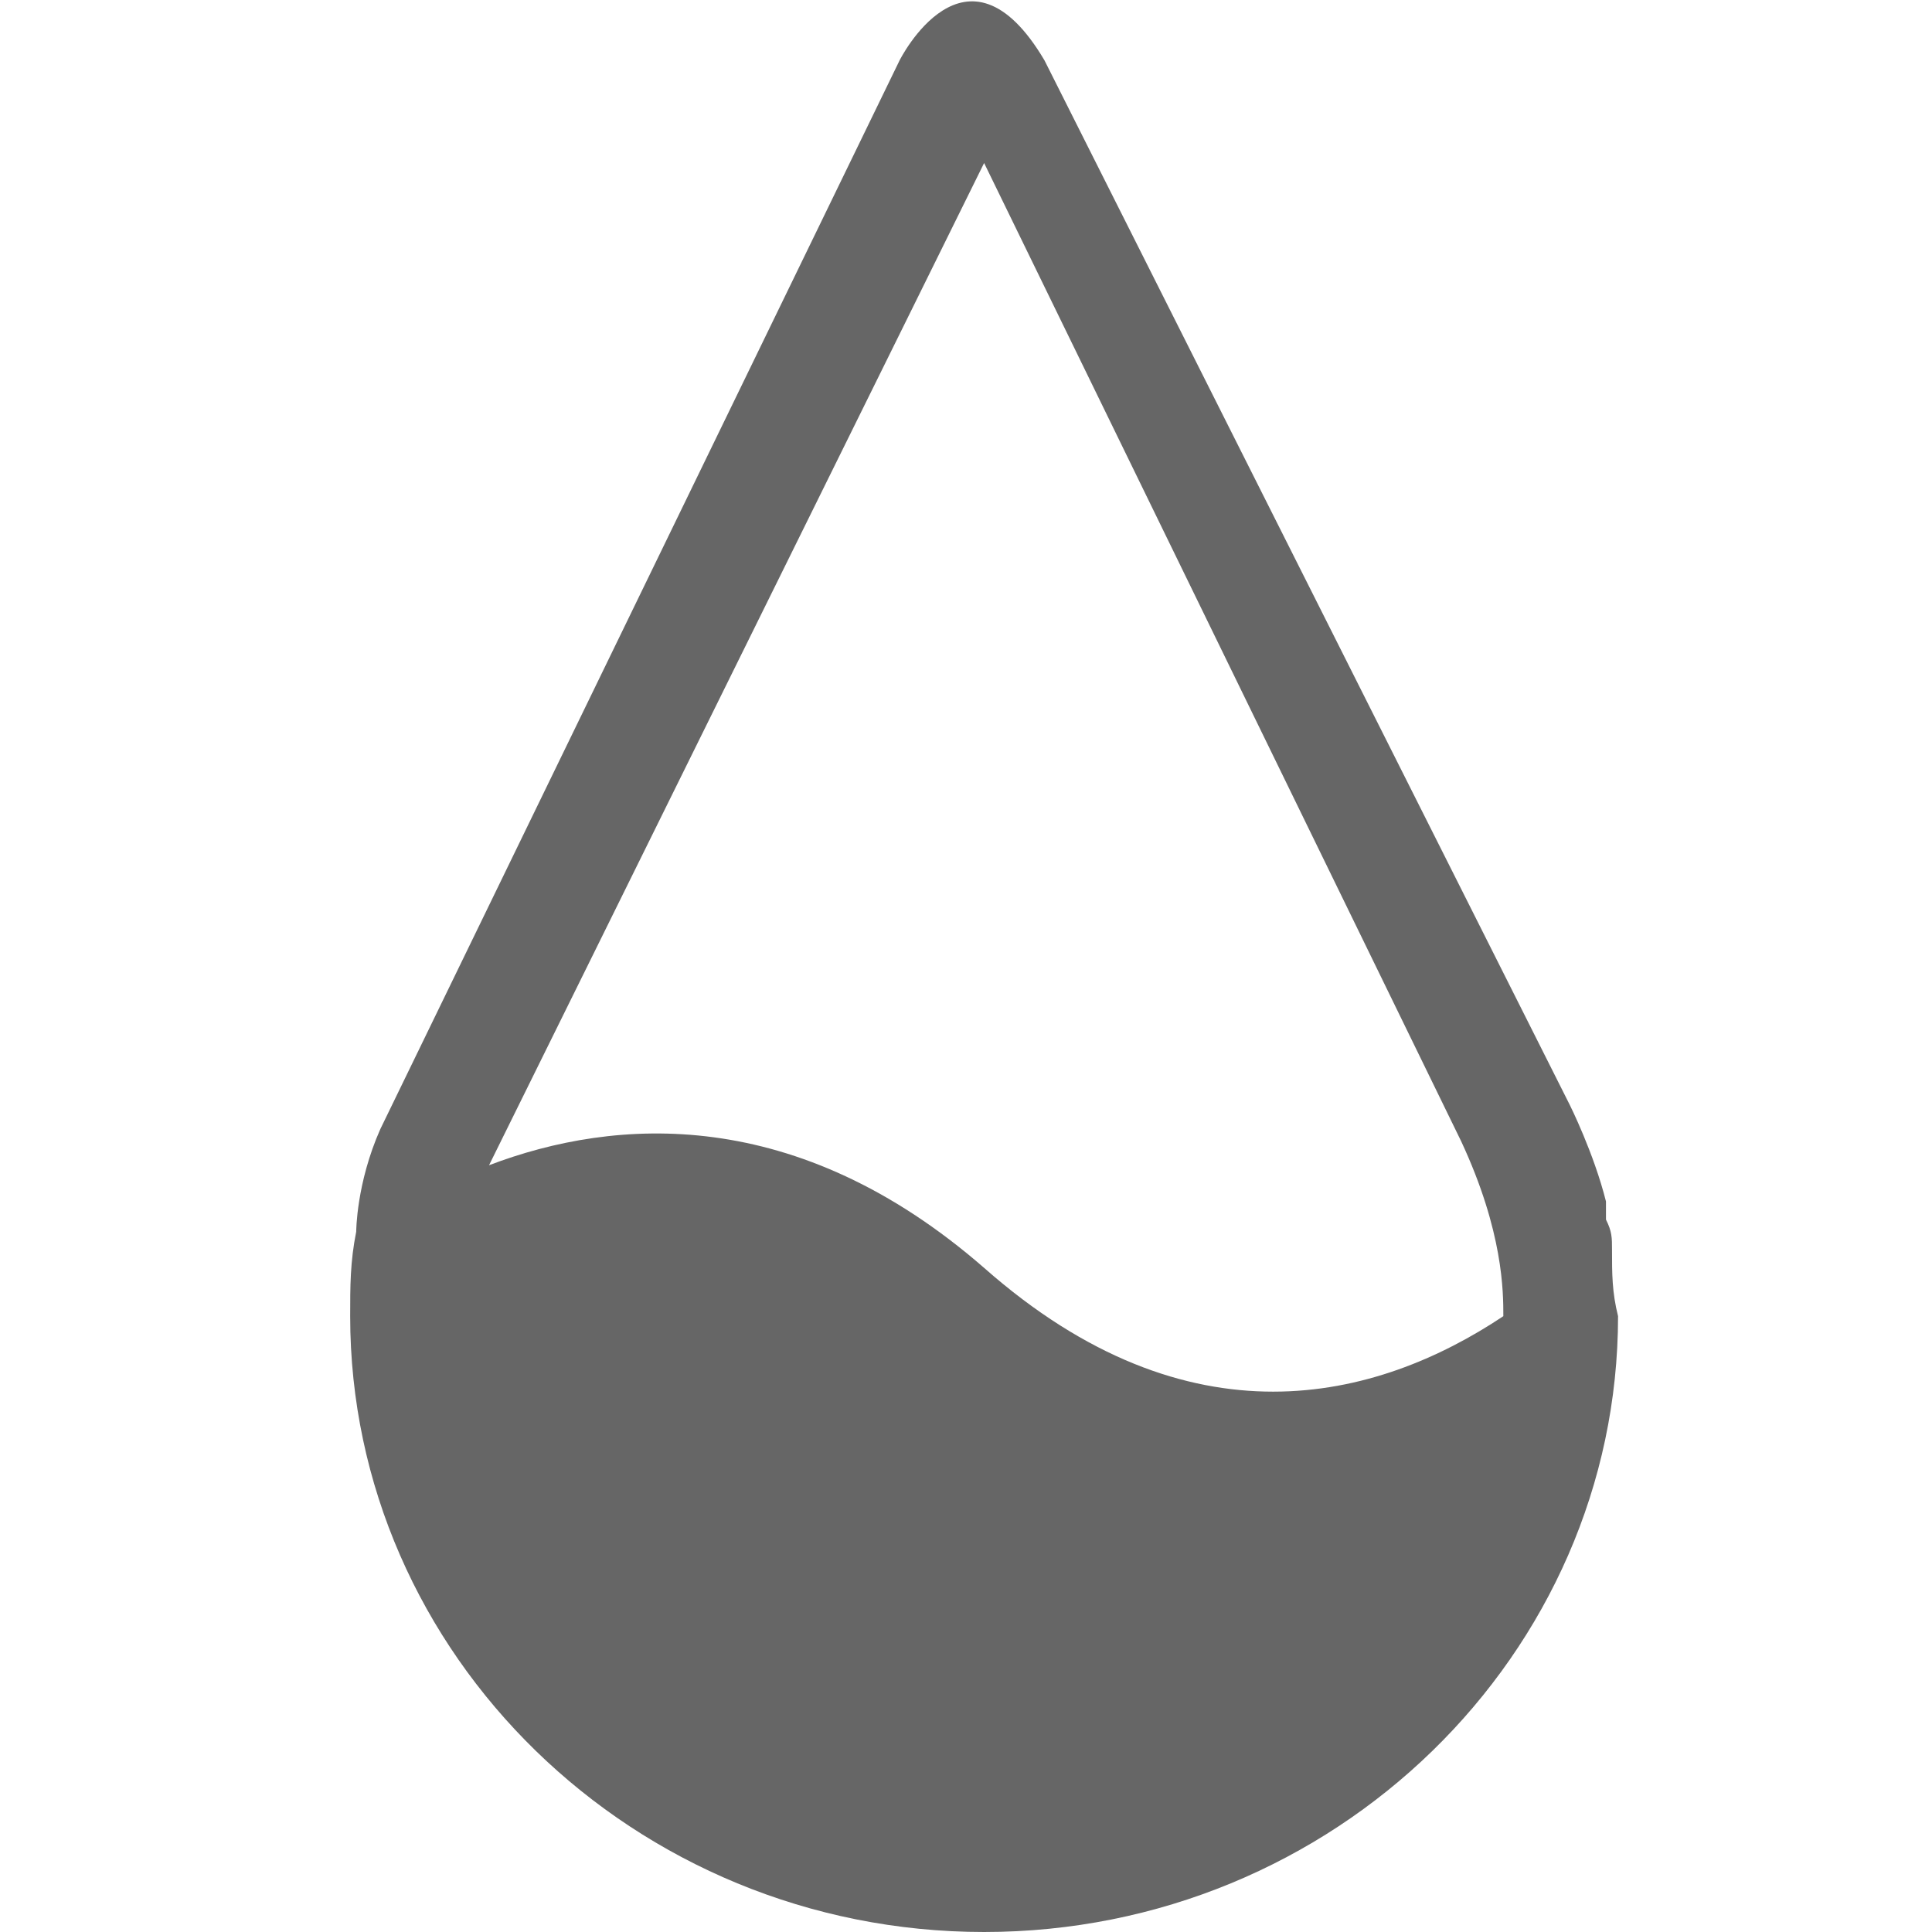 <?xml version="1.0" standalone="no"?><!DOCTYPE svg PUBLIC "-//W3C//DTD SVG 1.1//EN" "http://www.w3.org/Graphics/SVG/1.1/DTD/svg11.dtd"><svg t="1579502853708" class="icon" viewBox="0 0 1024 1024" version="1.1" xmlns="http://www.w3.org/2000/svg" p-id="22201" xmlns:xlink="http://www.w3.org/1999/xlink" width="128" height="128"><defs><style type="text/css"></style></defs><path d="M854.4 662.4c0-6.4 0-9.6-3.2-16v-9.6c-6.4-25.6-19.2-51.2-19.2-51.2L553.6 32c-41.6-70.4-76.8 0-76.8 0L201.6 598.4c-12.8 28.8-12.8 54.4-12.8 54.4-3.2 16-3.2 28.8-3.2 44.8 0 179.2 150.4 326.4 336 326.4s336-147.2 336-326.4c-3.2-12.8-3.2-22.4-3.2-35.2m-332.8 9.6c-99.2-86.4-195.2-80-262.4-54.4l262.4-531.2 252.8 518.4c22.4 48 22.4 80 22.4 92.8-67.2 44.8-166.4 70.4-275.2-25.6m0 0z" fill="#666666" p-id="22202"></path></svg>